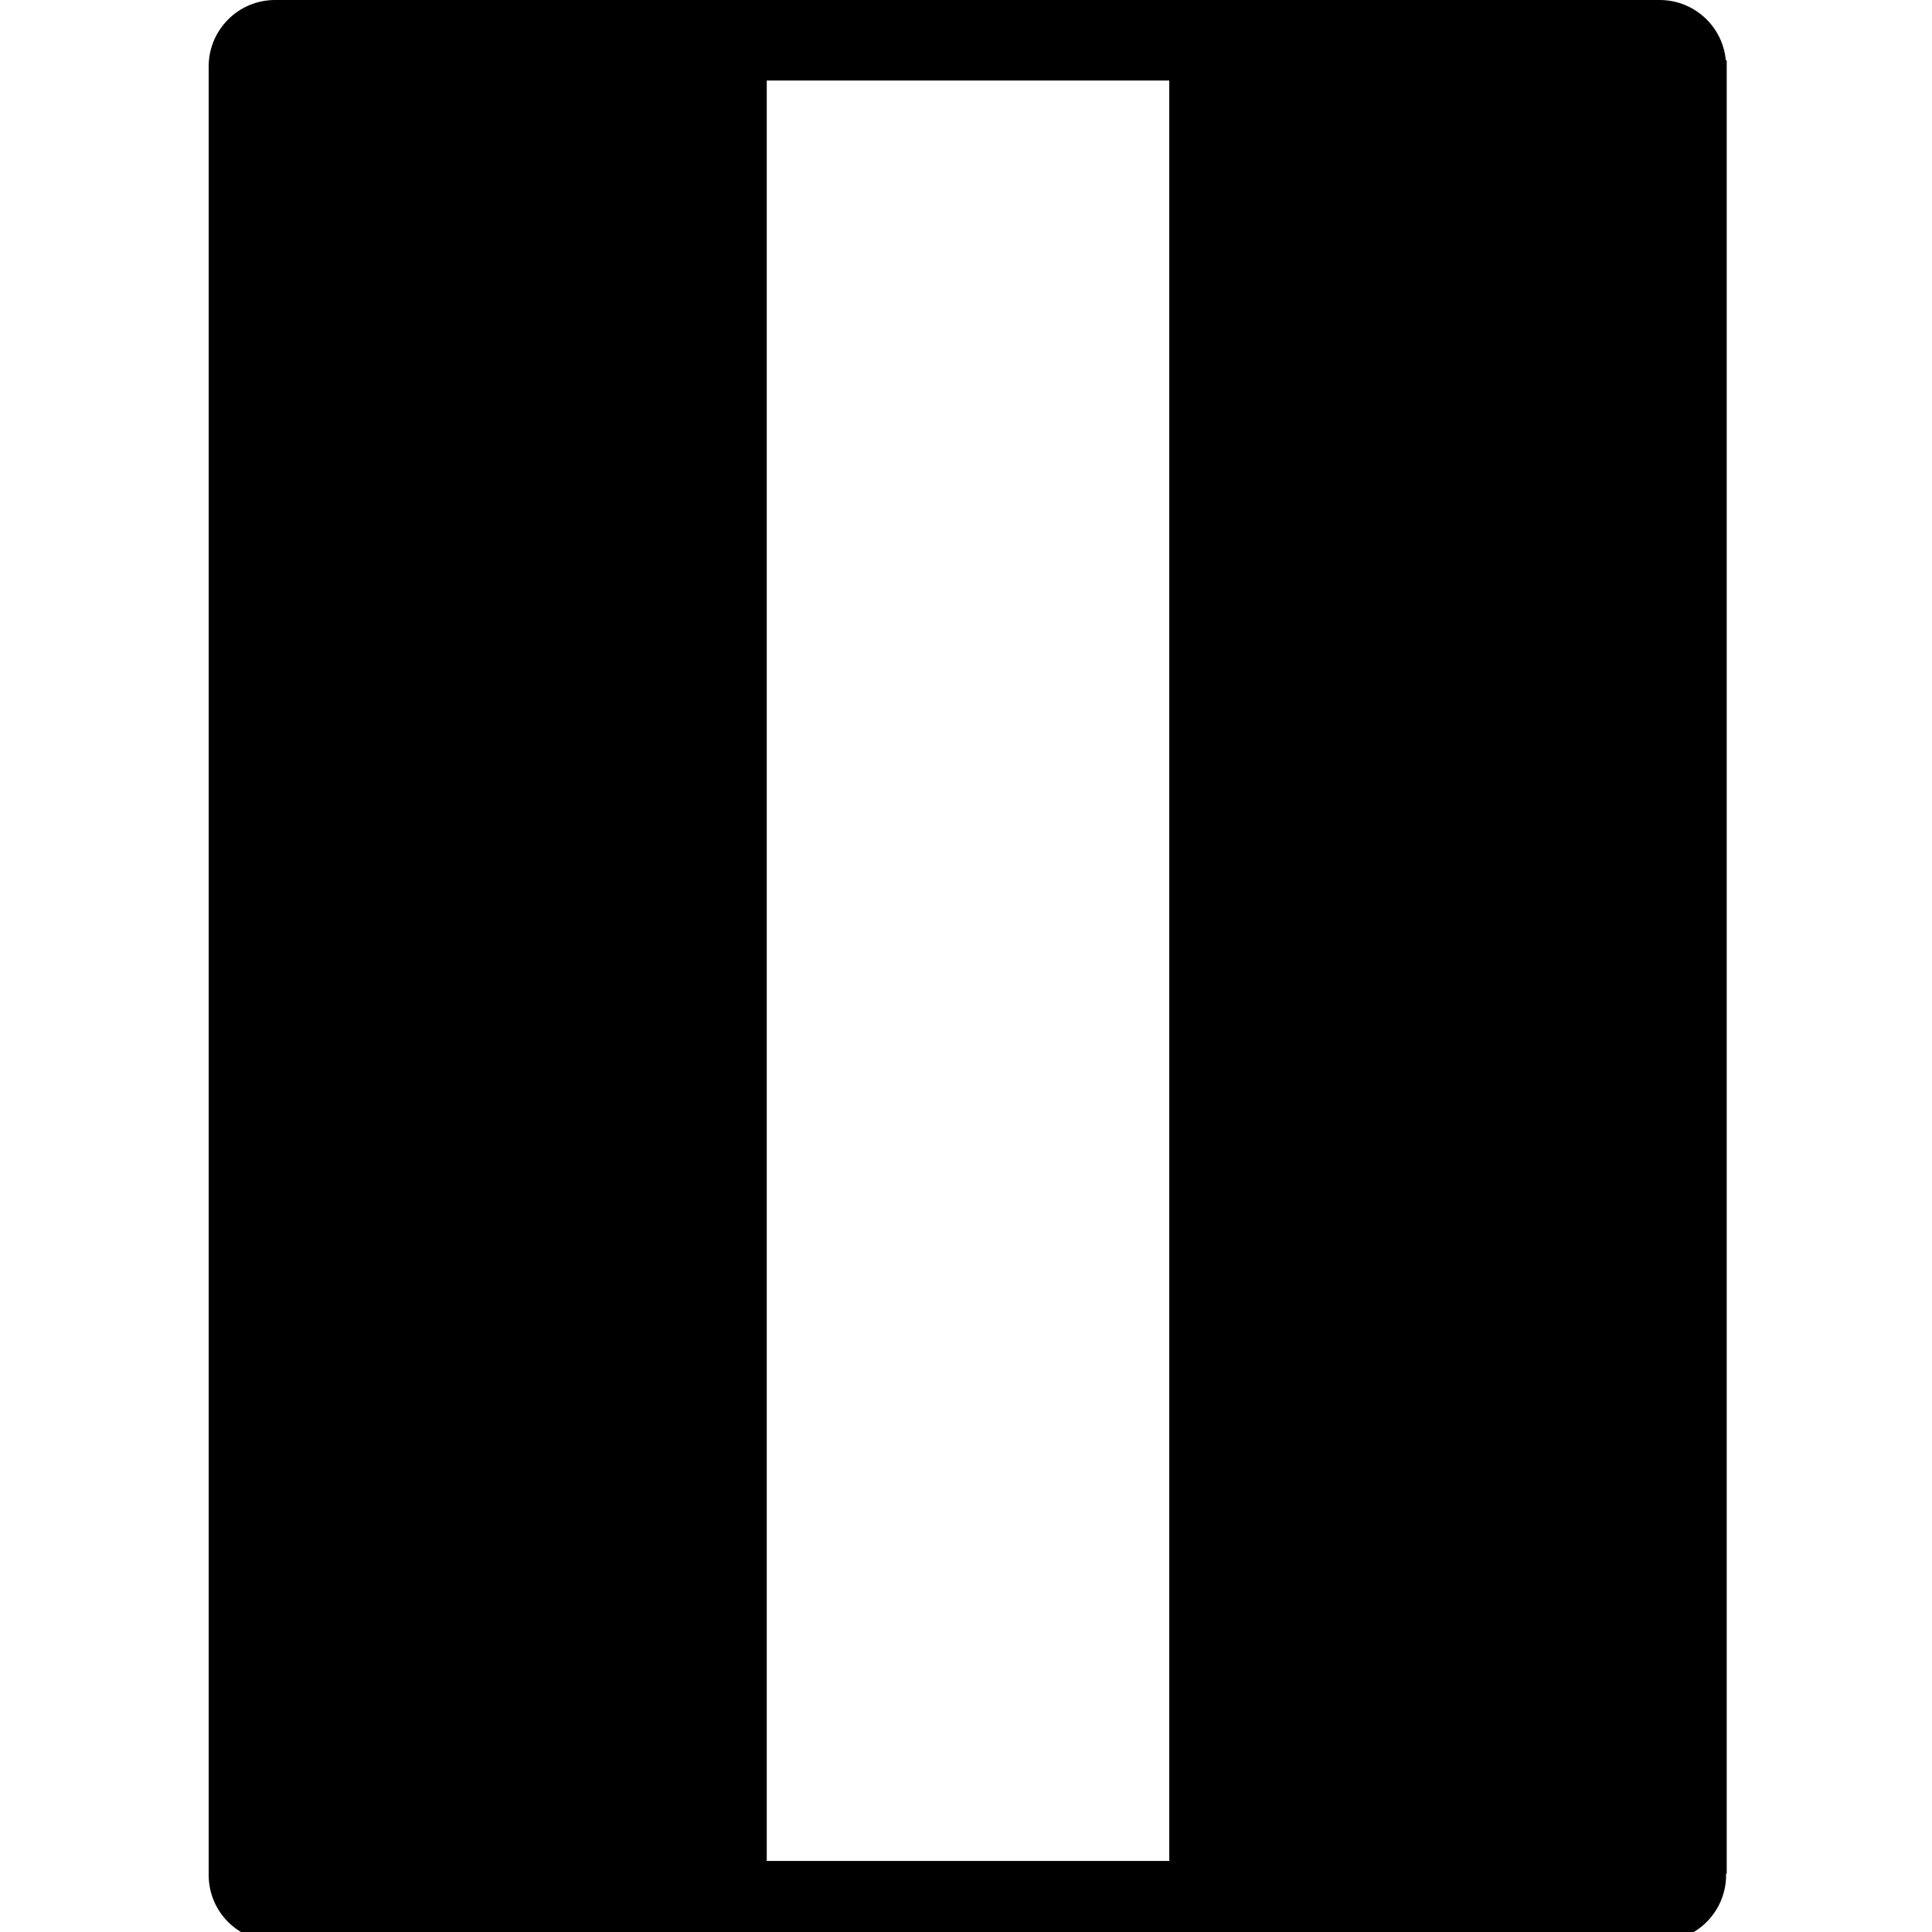 <svg height="960" viewBox="0 0 960 960" width="960" xmlns="http://www.w3.org/2000/svg"><path d="m824.683 0c17.214 0 31.349 13.18 32.865 29.999l.452.001v901l-.318-.001.001.696c0 18.225-14.775 33-33 33h-687.991c-18.225 0-33-14.775-33-33v-898.695c0-18.225 14.775-33 33-33zm-243.684 40h-200v884.694h200z"/></svg>